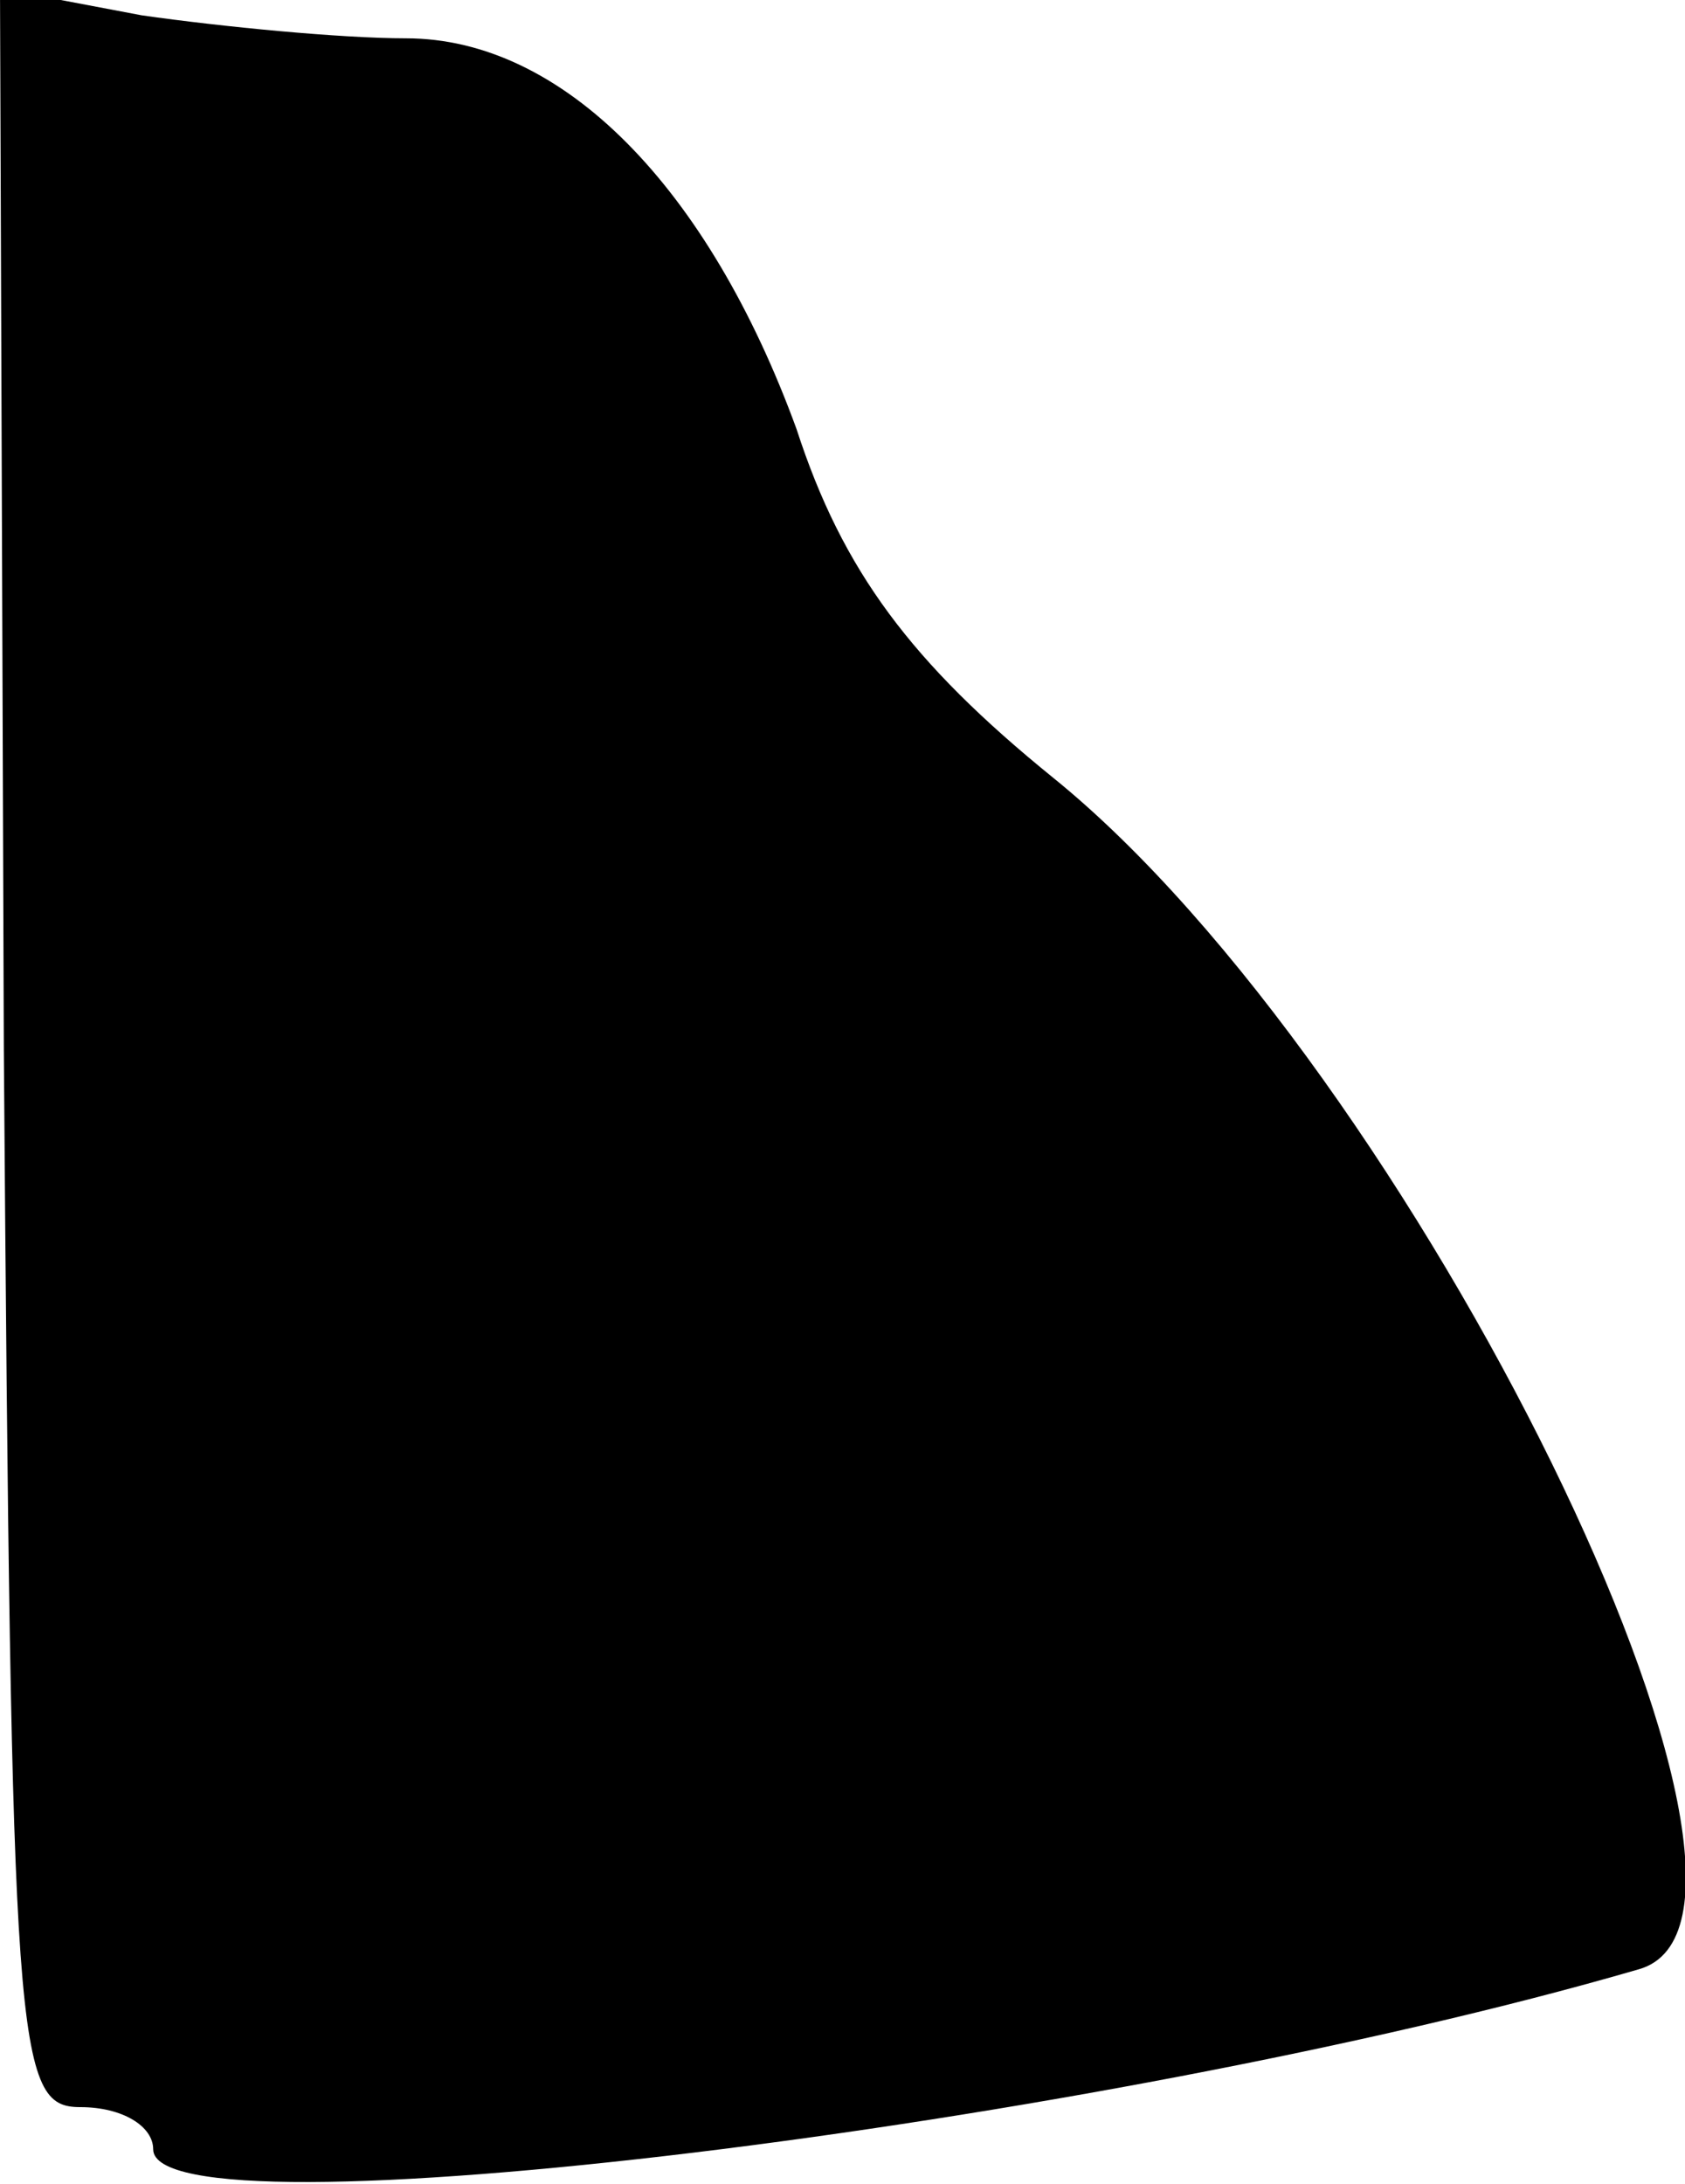 <?xml version="1.0" standalone="no"?>
<!DOCTYPE svg PUBLIC "-//W3C//DTD SVG 20010904//EN"
 "http://www.w3.org/TR/2001/REC-SVG-20010904/DTD/svg10.dtd">
<svg version="1.0" xmlns="http://www.w3.org/2000/svg"
 width="44pt" height="57pt" viewBox="0 0 44 57"
 preserveAspectRatio="xMidYMid meet">
<g transform="translate(0,57) scale(0.1,-0.1)"
fill="#000000" stroke="none">
<path fill="#000000" stroke="none" d="M1 296 c2 -262 3 -276 20 -276 11 0 19
-5 19 -11 0 -24 247 6 388 47 49 14 -59 235 -153 311 -37 30 -55 54 -67 91
-23 63 -61 102 -102 102 -17 0 -48 3 -69 6 l-37 7 1 -277z"/>
</g>
</svg>
